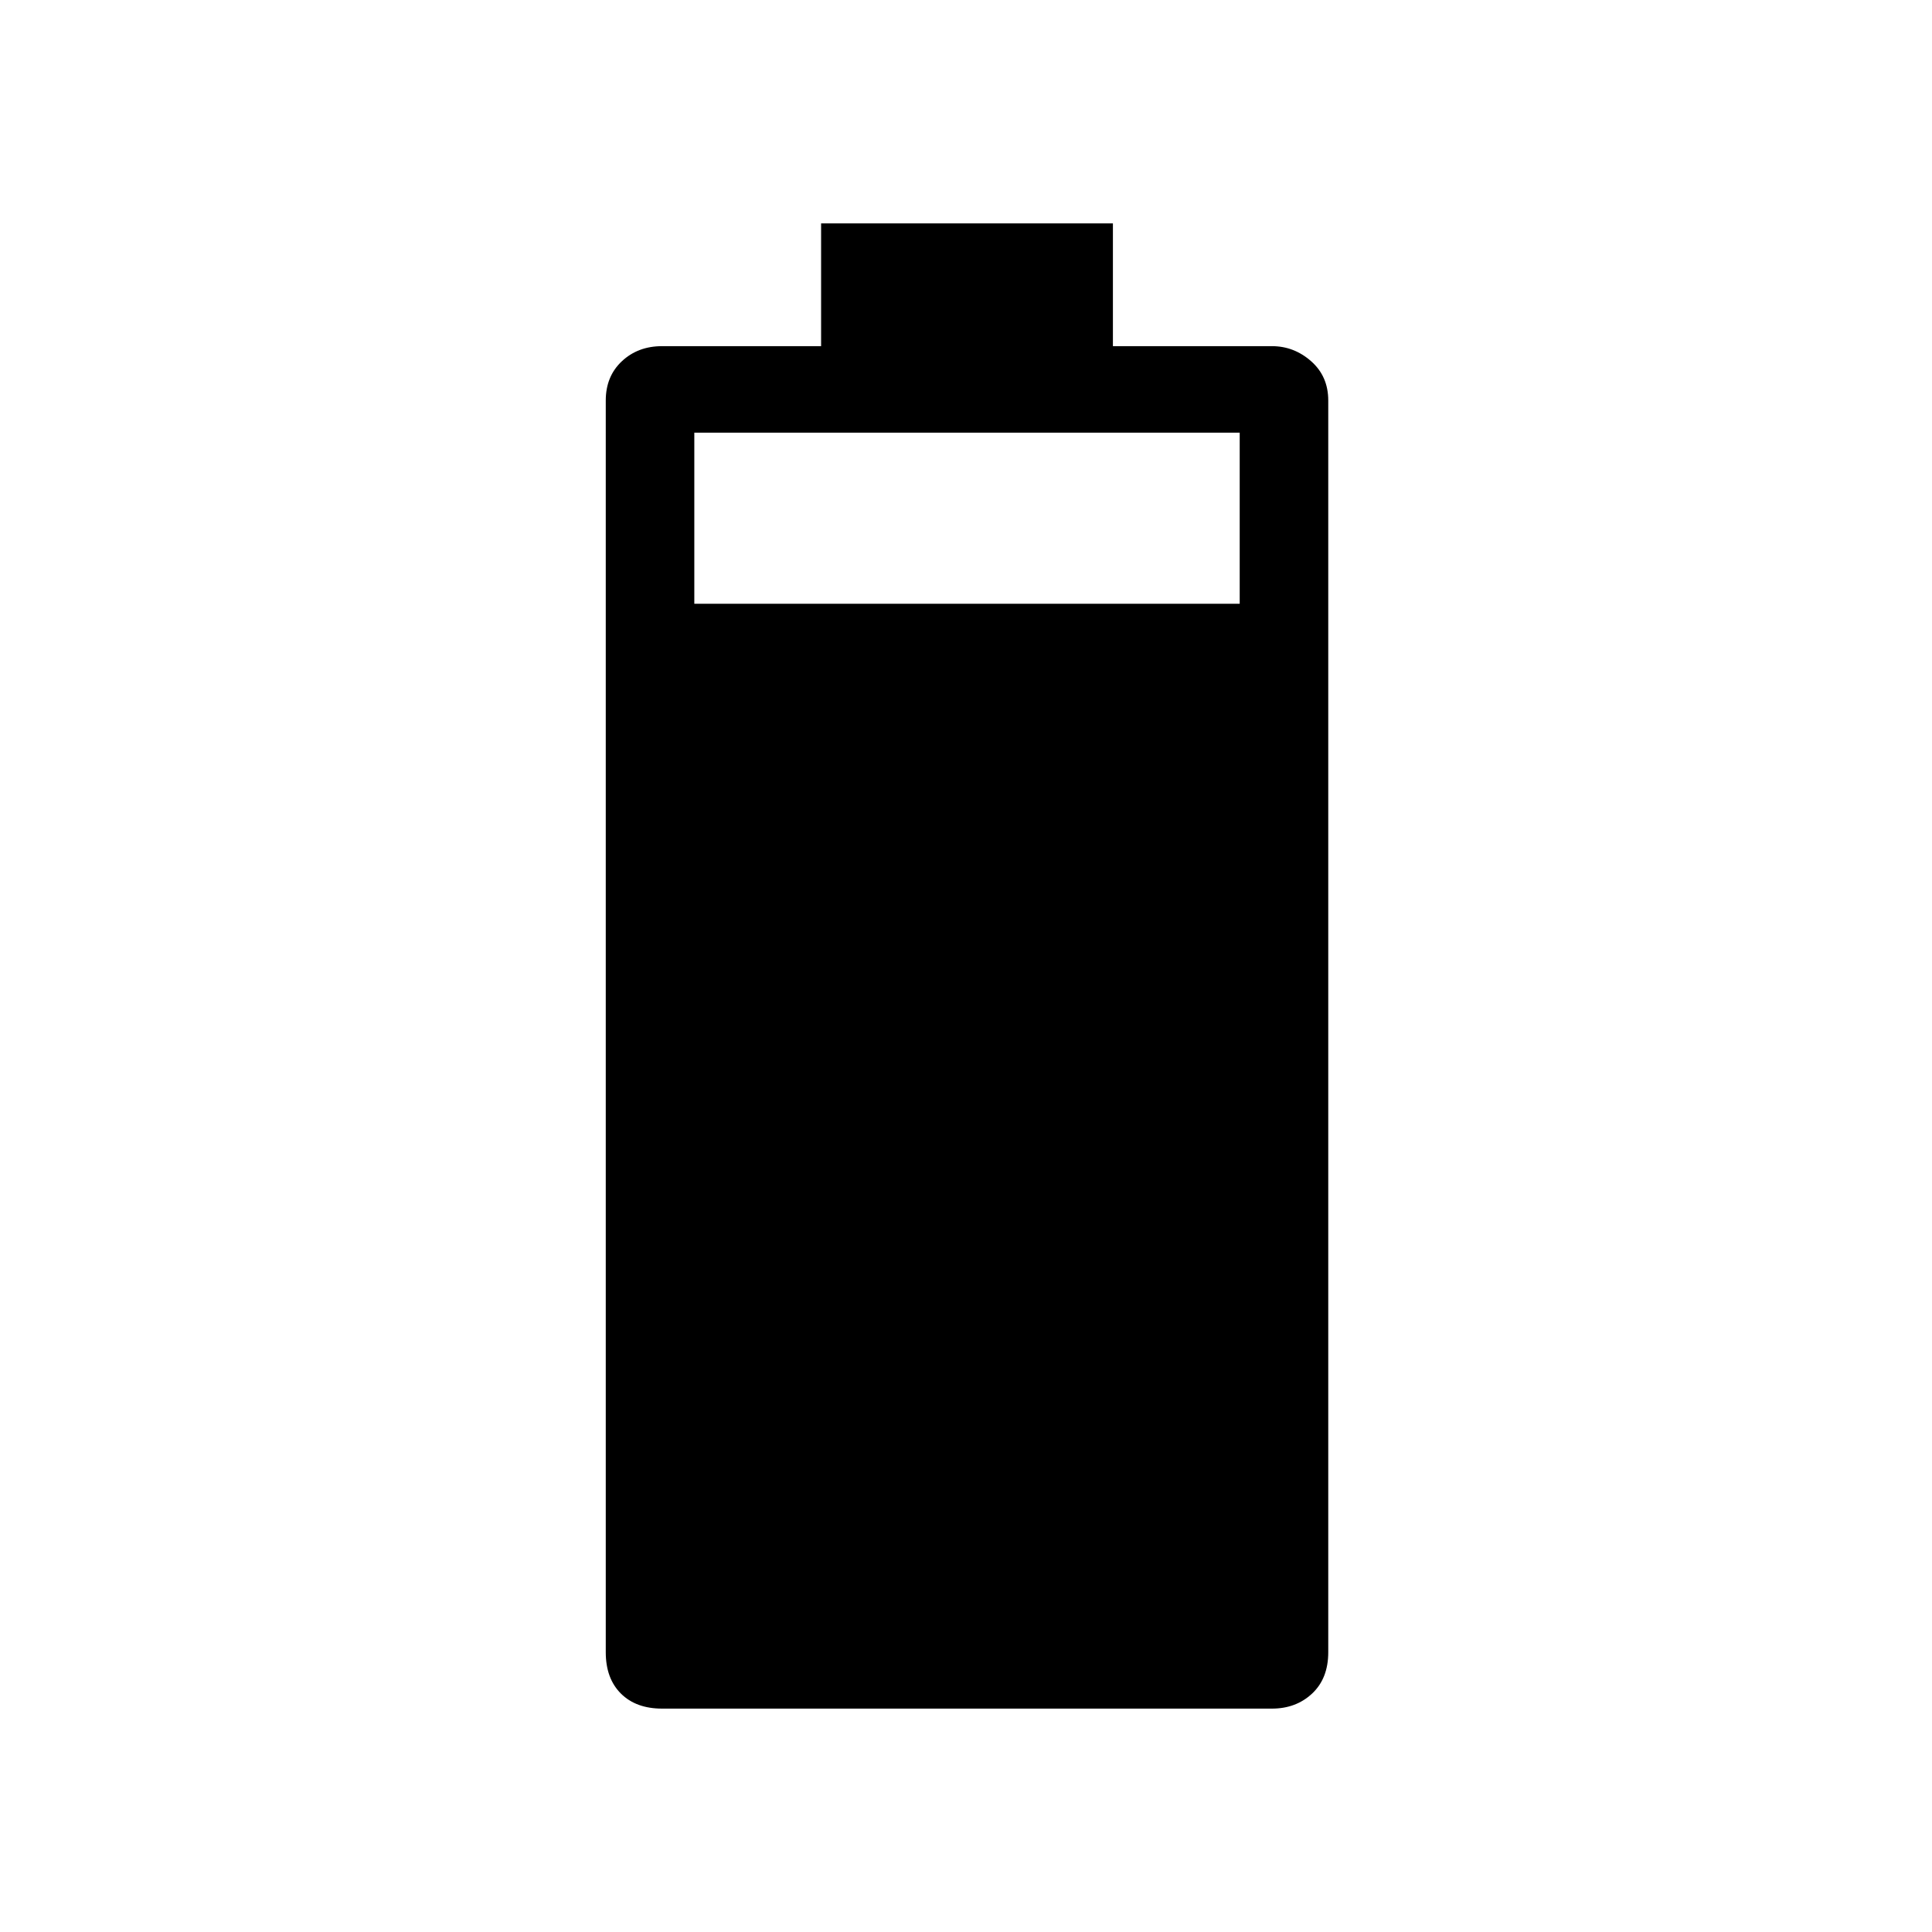 <svg xmlns="http://www.w3.org/2000/svg" height="48" width="48"><path d="M16.45 42.45q-.65 0-1.025-.375-.375-.375-.375-1.025V9.95q0-.6.4-.975t1-.375h3.95V5.55h7.25V8.6h3.95q.55 0 .975.375.425.375.425.975v31.1q0 .65-.4 1.025-.4.375-1 .375Zm.8-27.45H30.8v-4.25H17.25Z"/></svg>